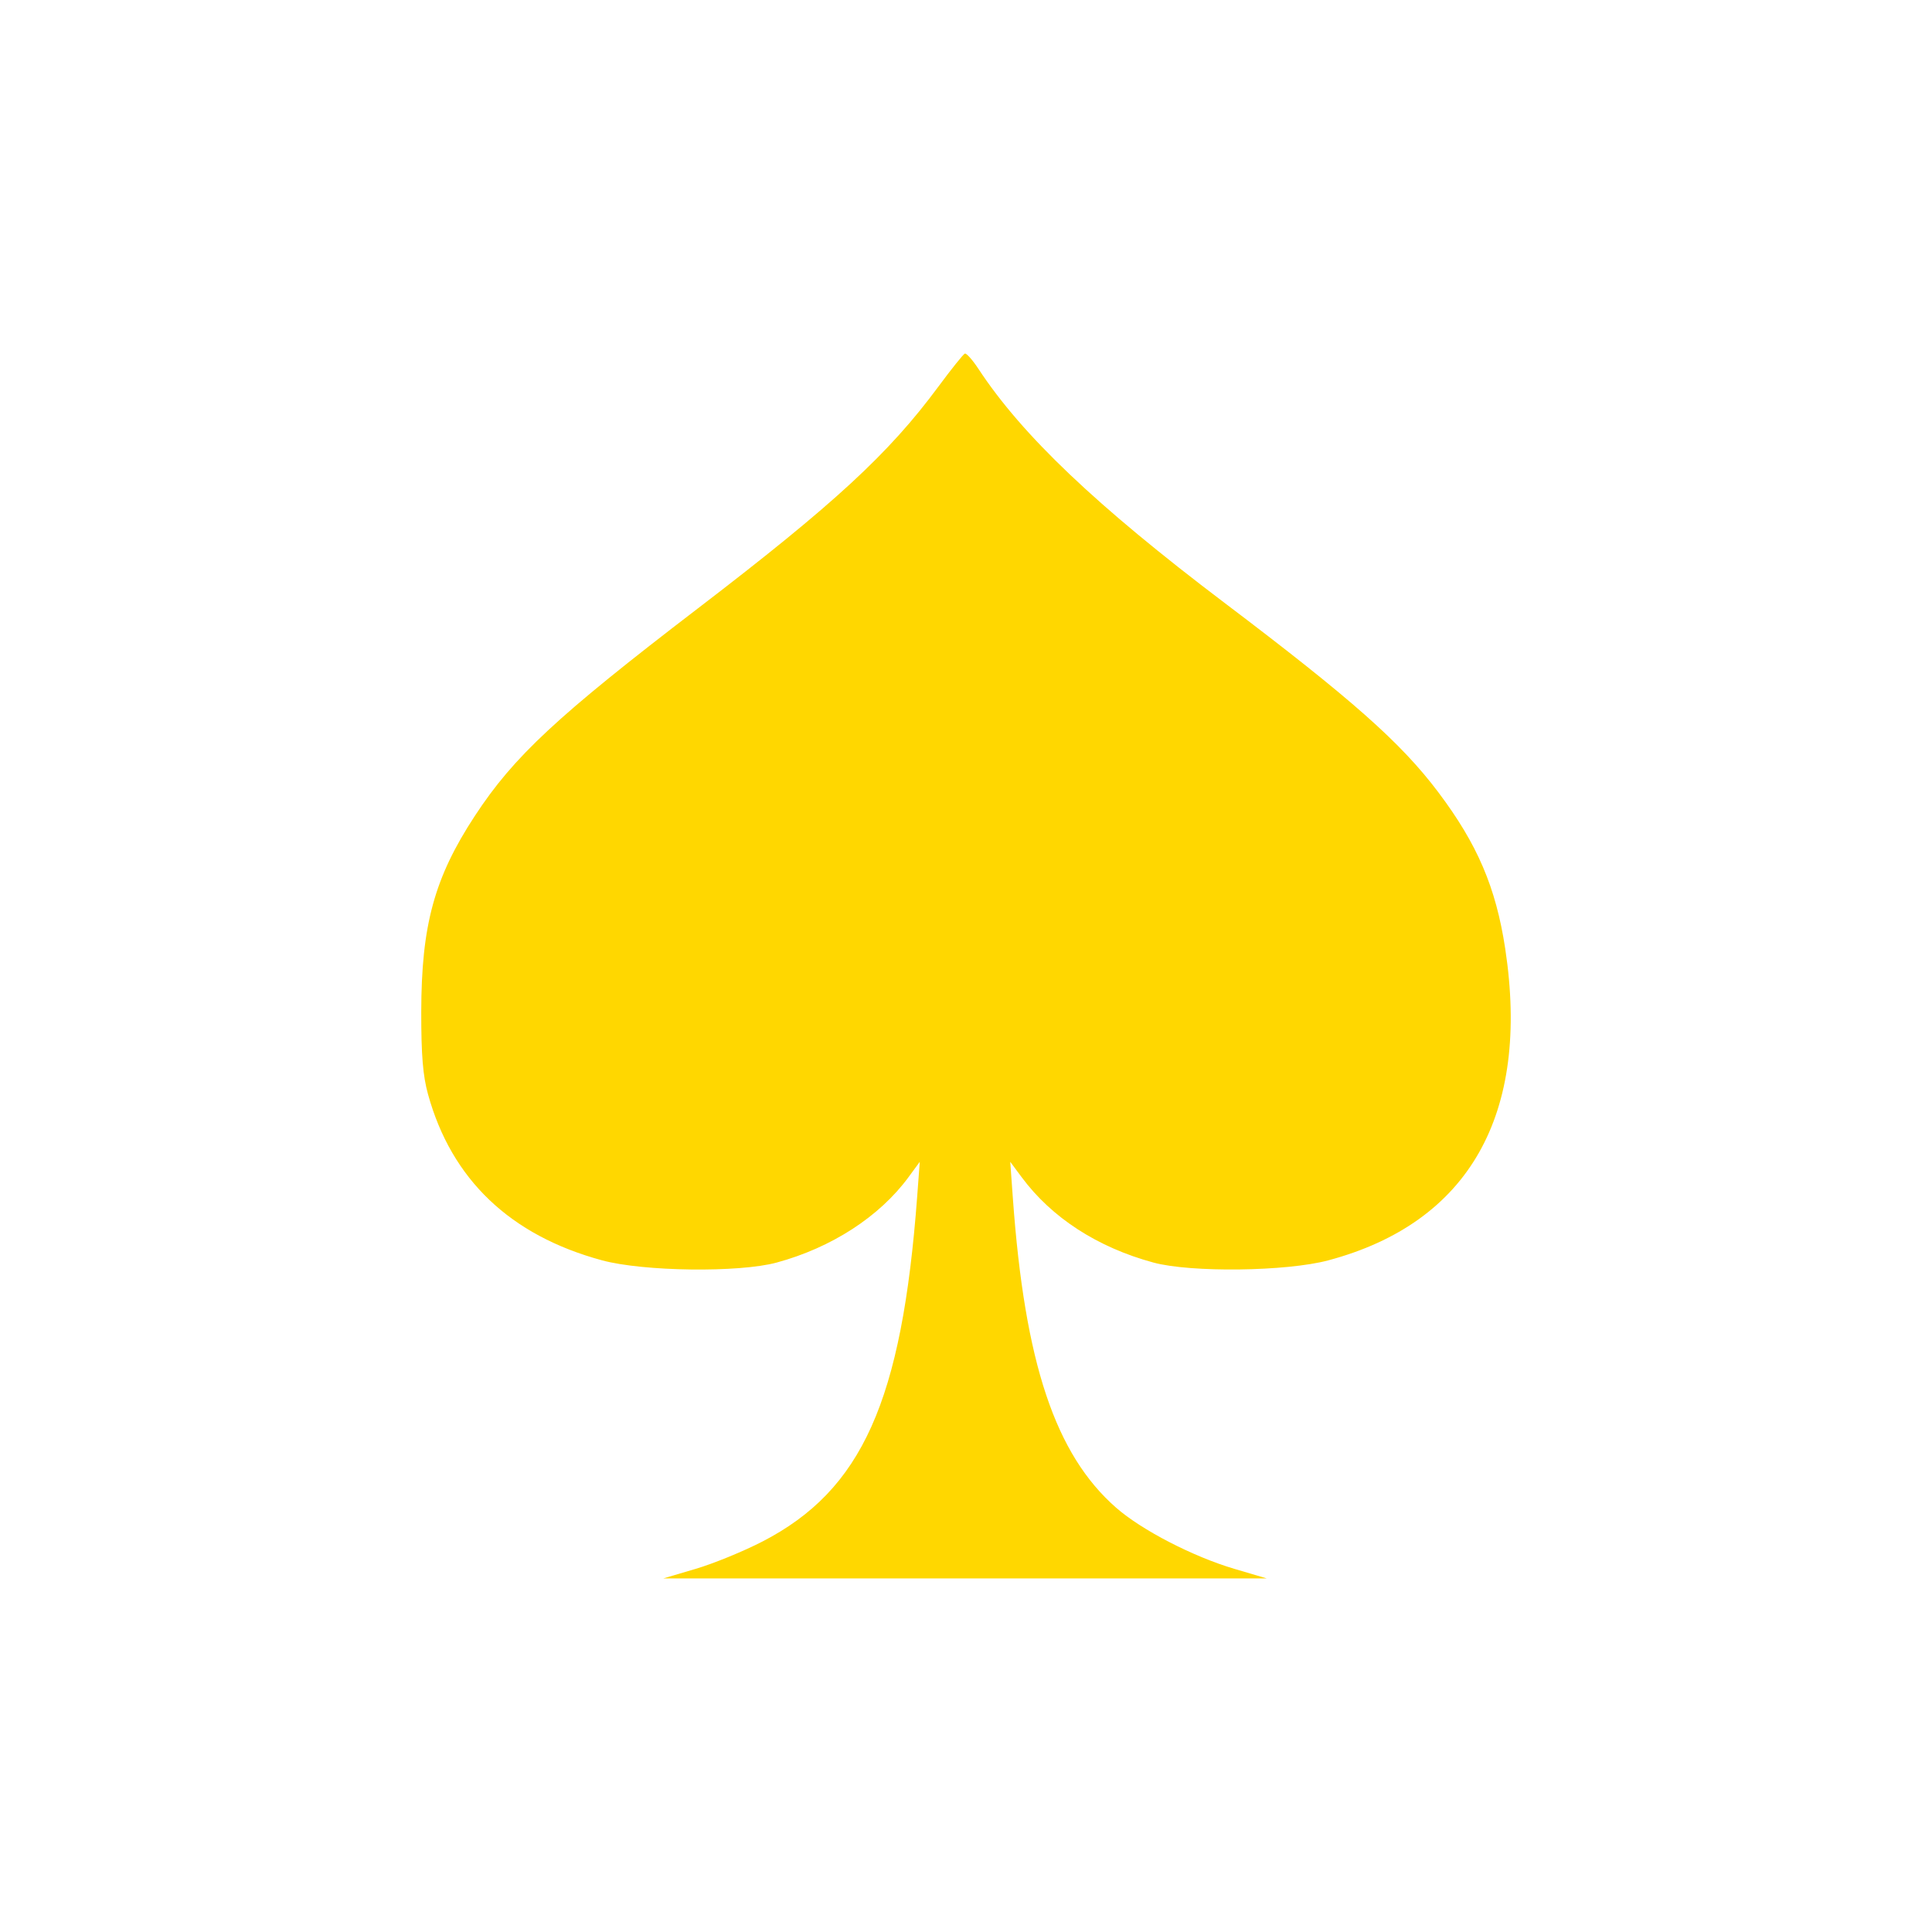 <?xml version="1.0" encoding="UTF-8" standalone="no"?>
<!-- Created with Inkscape (http://www.inkscape.org/) -->

<svg
   xmlns:dc="http://purl.org/dc/elements/1.1/"
   xmlns:cc="http://creativecommons.org/ns#"
   xmlns:rdf="http://www.w3.org/1999/02/22-rdf-syntax-ns#"
   xmlns:svg="http://www.w3.org/2000/svg"
   xmlns="http://www.w3.org/2000/svg"
   xmlns:sodipodi="http://sodipodi.sourceforge.net/DTD/sodipodi-0.dtd"
   xmlns:inkscape="http://www.inkscape.org/namespaces/inkscape"
   width="44.333mm"
   height="44.333mm"
   viewBox="0 0 157.087 157.087"
   id="svg6694"
   version="1.1"
   inkscape:version="0.91 r13725"
   sodipodi:docname="Spades.svg">
  <defs
     id="defs6696">
    <clipPath
       clipPathUnits="userSpaceOnUse"
       id="clipPath4175">
      <a
         id="a4177"
         style="fill:#000000">
        <circle
           style="fill:#000000;fill-rule:evenodd;stroke:#000000;stroke-width:0.16px;stroke-linecap:butt;stroke-linejoin:miter;stroke-opacity:1"
           id="circle4179"
           cx="1251.643"
           cy="-169.281"
           r="74.92" />
      </a>
    </clipPath>
  </defs>
  <sodipodi:namedview
     id="base"
     pagecolor="#ffffff"
     bordercolor="#666666"
     borderopacity="1.0"
     inkscape:pageopacity="0.0"
     inkscape:pageshadow="2"
     inkscape:zoom="0.87587329"
     inkscape:cx="68.899544"
     inkscape:cy="-125.65969"
     inkscape:document-units="px"
     inkscape:current-layer="layer1"
     showgrid="false"
     fit-margin-top="1"
     fit-margin-left="1"
     fit-margin-right="1"
     fit-margin-bottom="1"
     inkscape:window-width="870"
     inkscape:window-height="411"
     inkscape:window-x="2531"
     inkscape:window-y="203"
     inkscape:window-maximized="0" />
  <g
     inkscape:label="Layer 1"
     inkscape:groupmode="layer"
     id="layer1"
     transform="translate(-225.008,-264.188)">
    <path
       style="opacity:1;fill:#ffd700;fill-opacity:1"
       d="m 281.574,391.748 c 1.448,-0.428 3.89,-1.427 5.426,-2.221 8.103,-4.185 11.342,-11.409 12.583,-28.062 l 0.21,-2.812 -0.918,1.25 c -2.353,3.204 -6.25,5.729 -10.715,6.941 -3.058,0.831 -10.829,0.732 -14.201,-0.181 -7.465,-2.02 -12.241,-6.577 -14.15,-13.502 -0.417,-1.514 -0.553,-3.164 -0.55,-6.696 0.01,-7.049 1.06,-10.906 4.358,-15.938 3.173,-4.84 6.665,-8.09 18.137,-16.873 11.091,-8.492 15.514,-12.571 19.546,-18.023 1.059,-1.432 2.03,-2.644 2.158,-2.692 0.127,-0.049 0.627,0.514 1.111,1.25 3.547,5.394 9.575,11.126 19.998,19.013 10.385,7.858 14.348,11.368 17.383,15.396 3.18,4.221 4.685,7.735 5.443,12.71 2.055,13.499 -2.941,22.303 -14.388,25.358 -3.401,0.908 -11.171,1.004 -14.219,0.177 -4.547,-1.235 -8.266,-3.645 -10.71,-6.941 l -0.927,-1.25 0.214,2.969 c 0.966,13.393 3.444,20.818 8.394,25.156 2.075,1.818 6.249,3.976 9.614,4.971 l 2.633,0.778 -24.531,0 -24.531,0 2.633,-0.778 z"
       id="path3363"
       inkscape:connector-curvature="0" />
  </g>
</svg>
